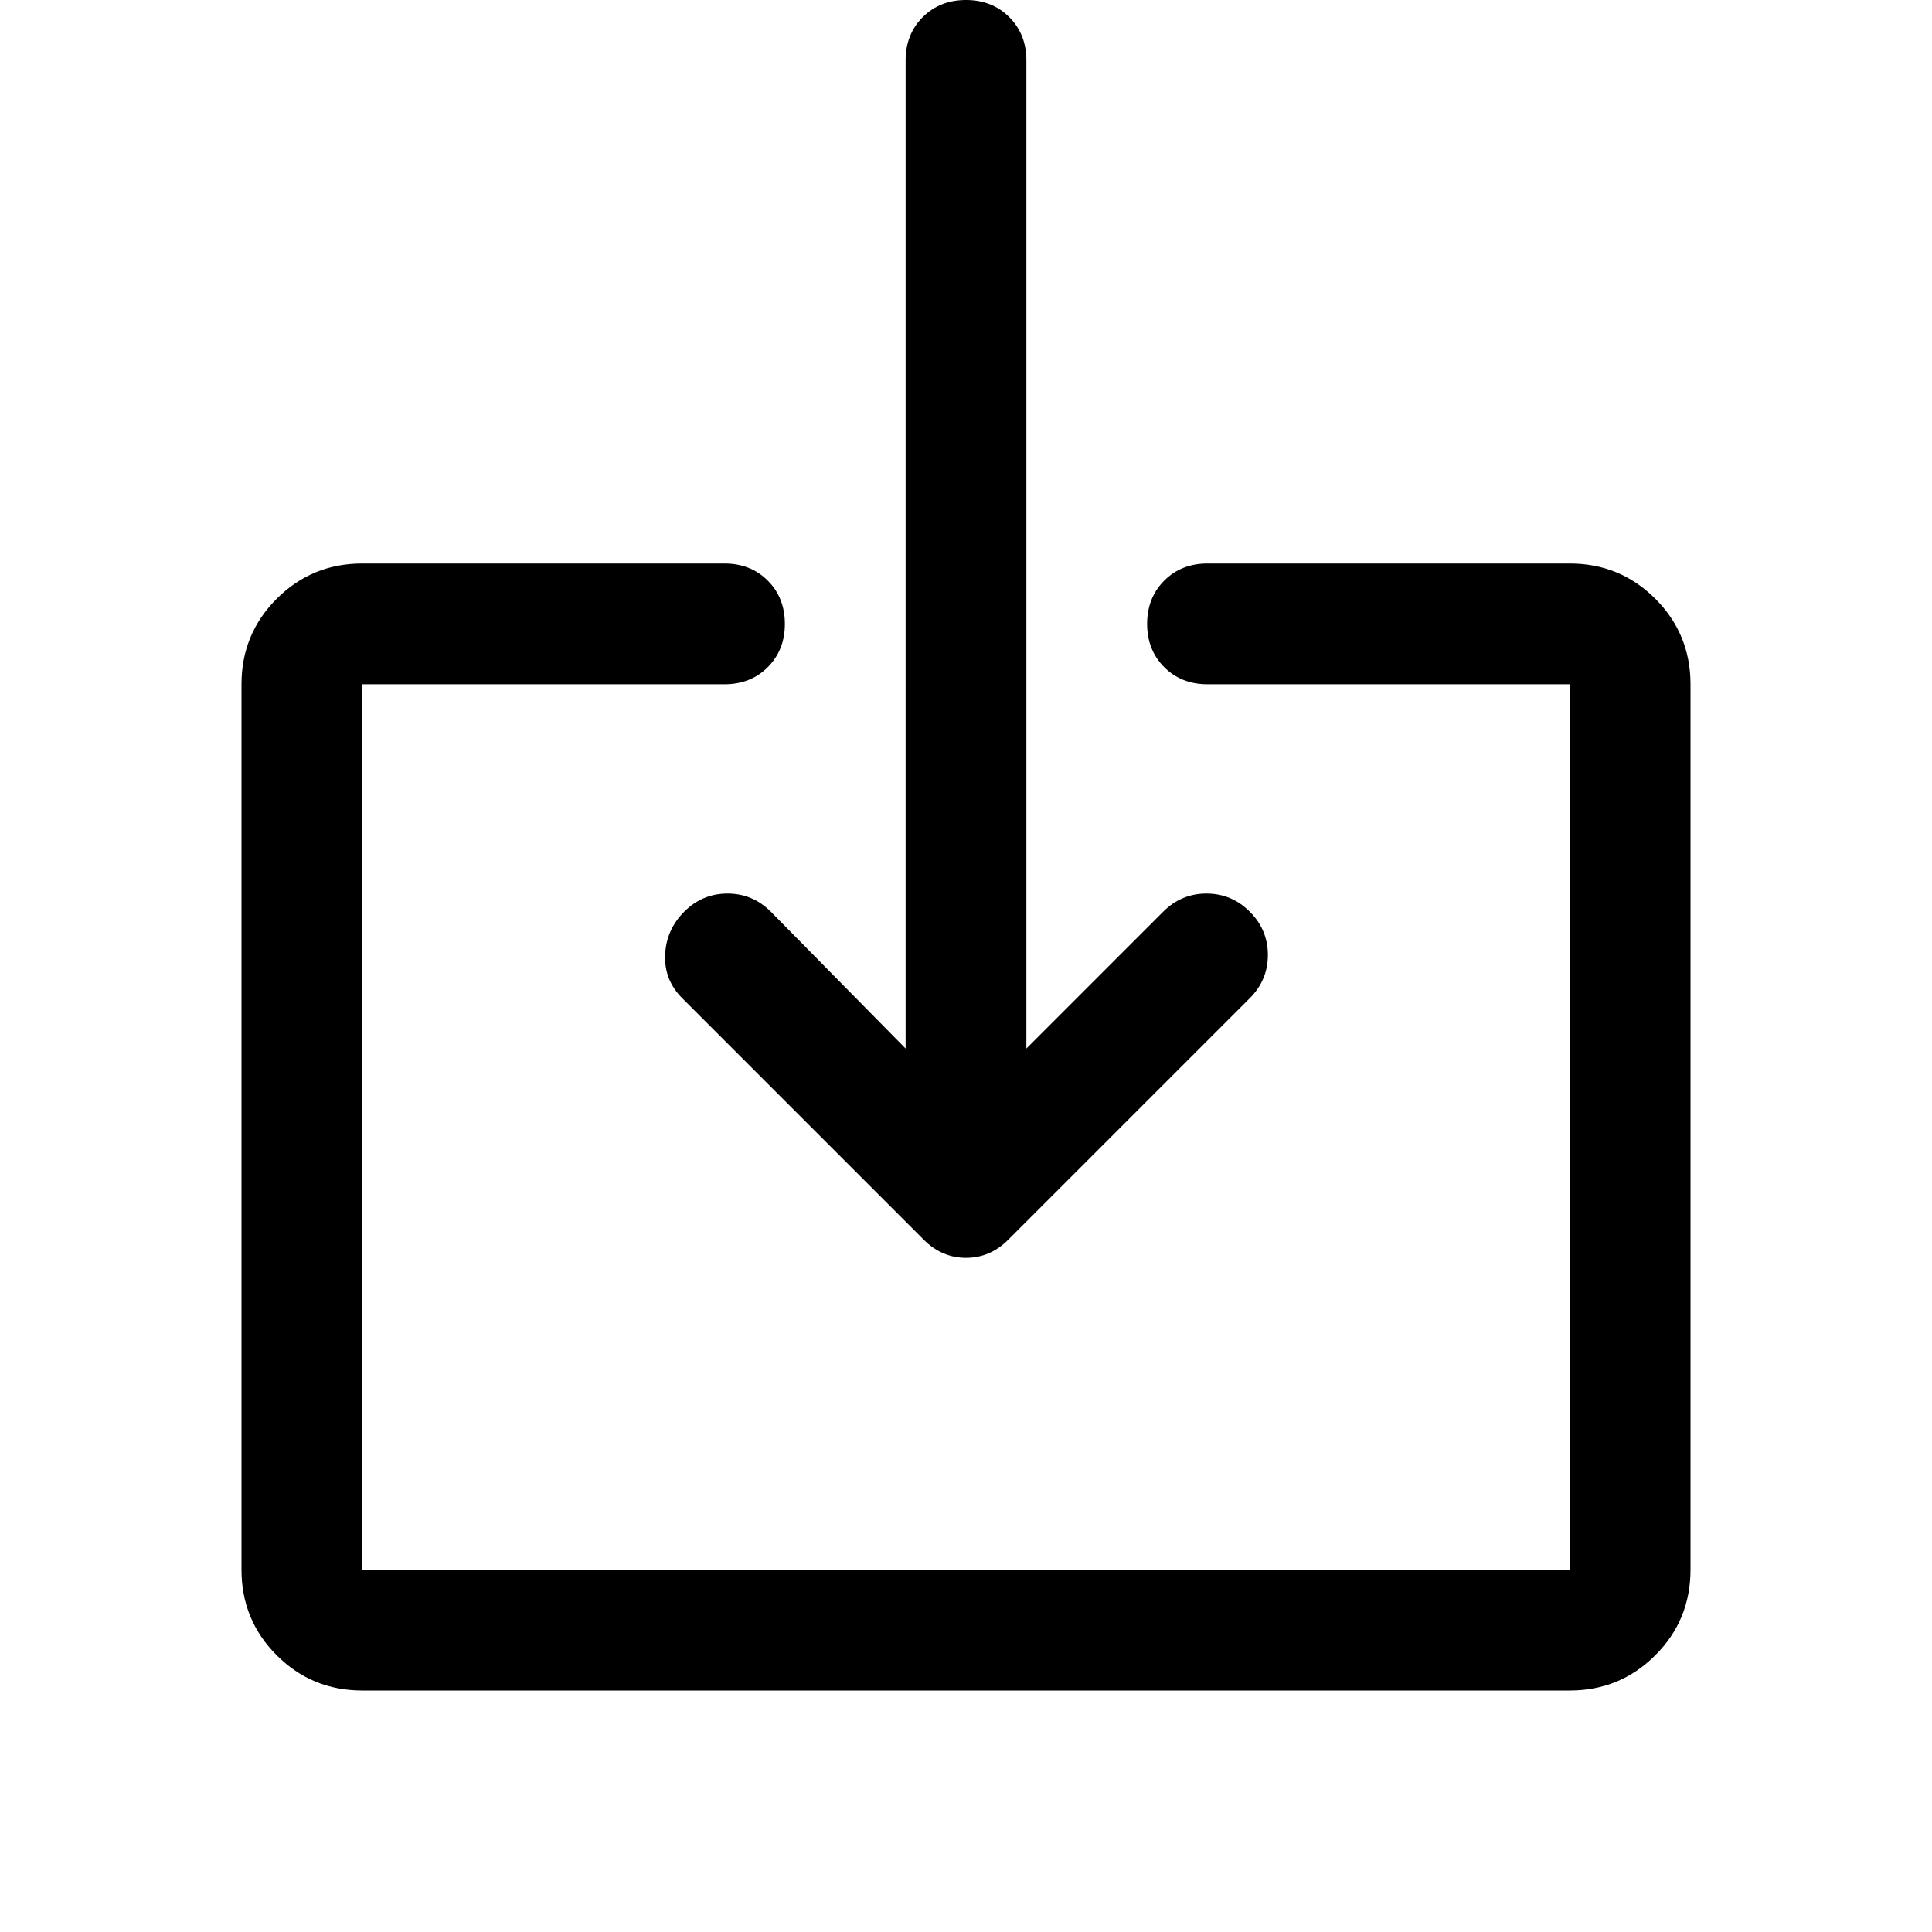 <svg xmlns="http://www.w3.org/2000/svg" width="48" height="48" viewBox="0 0 48 48"><path d="M9 42q-1.25 0-2.125-.875T6 39V17q0-1.25.875-2.125T9 14h9q.65 0 1.075.425.425.425.425 1.075 0 .65-.425 1.075Q18.65 17 18 17H9v22h30V17h-9q-.65 0-1.075-.425-.425-.425-.425-1.075 0-.65.425-1.075Q29.35 14 30 14h9q1.25 0 2.125.875T42 17v22q0 1.25-.875 2.125T39 42Zm16.5-15.95 3.4-3.4q.45-.45 1.075-.45t1.075.45q.45.45.45 1.075t-.45 1.075l-6 6q-.45.45-1.05.45-.6 0-1.05-.45l-6-6q-.45-.45-.425-1.075.025-.625.475-1.075.45-.45 1.075-.45t1.075.45l3.35 3.4V1.5q0-.65.425-1.075Q23.35 0 24 0q.65 0 1.075.425Q25.5.85 25.5 1.5Z"/></svg>